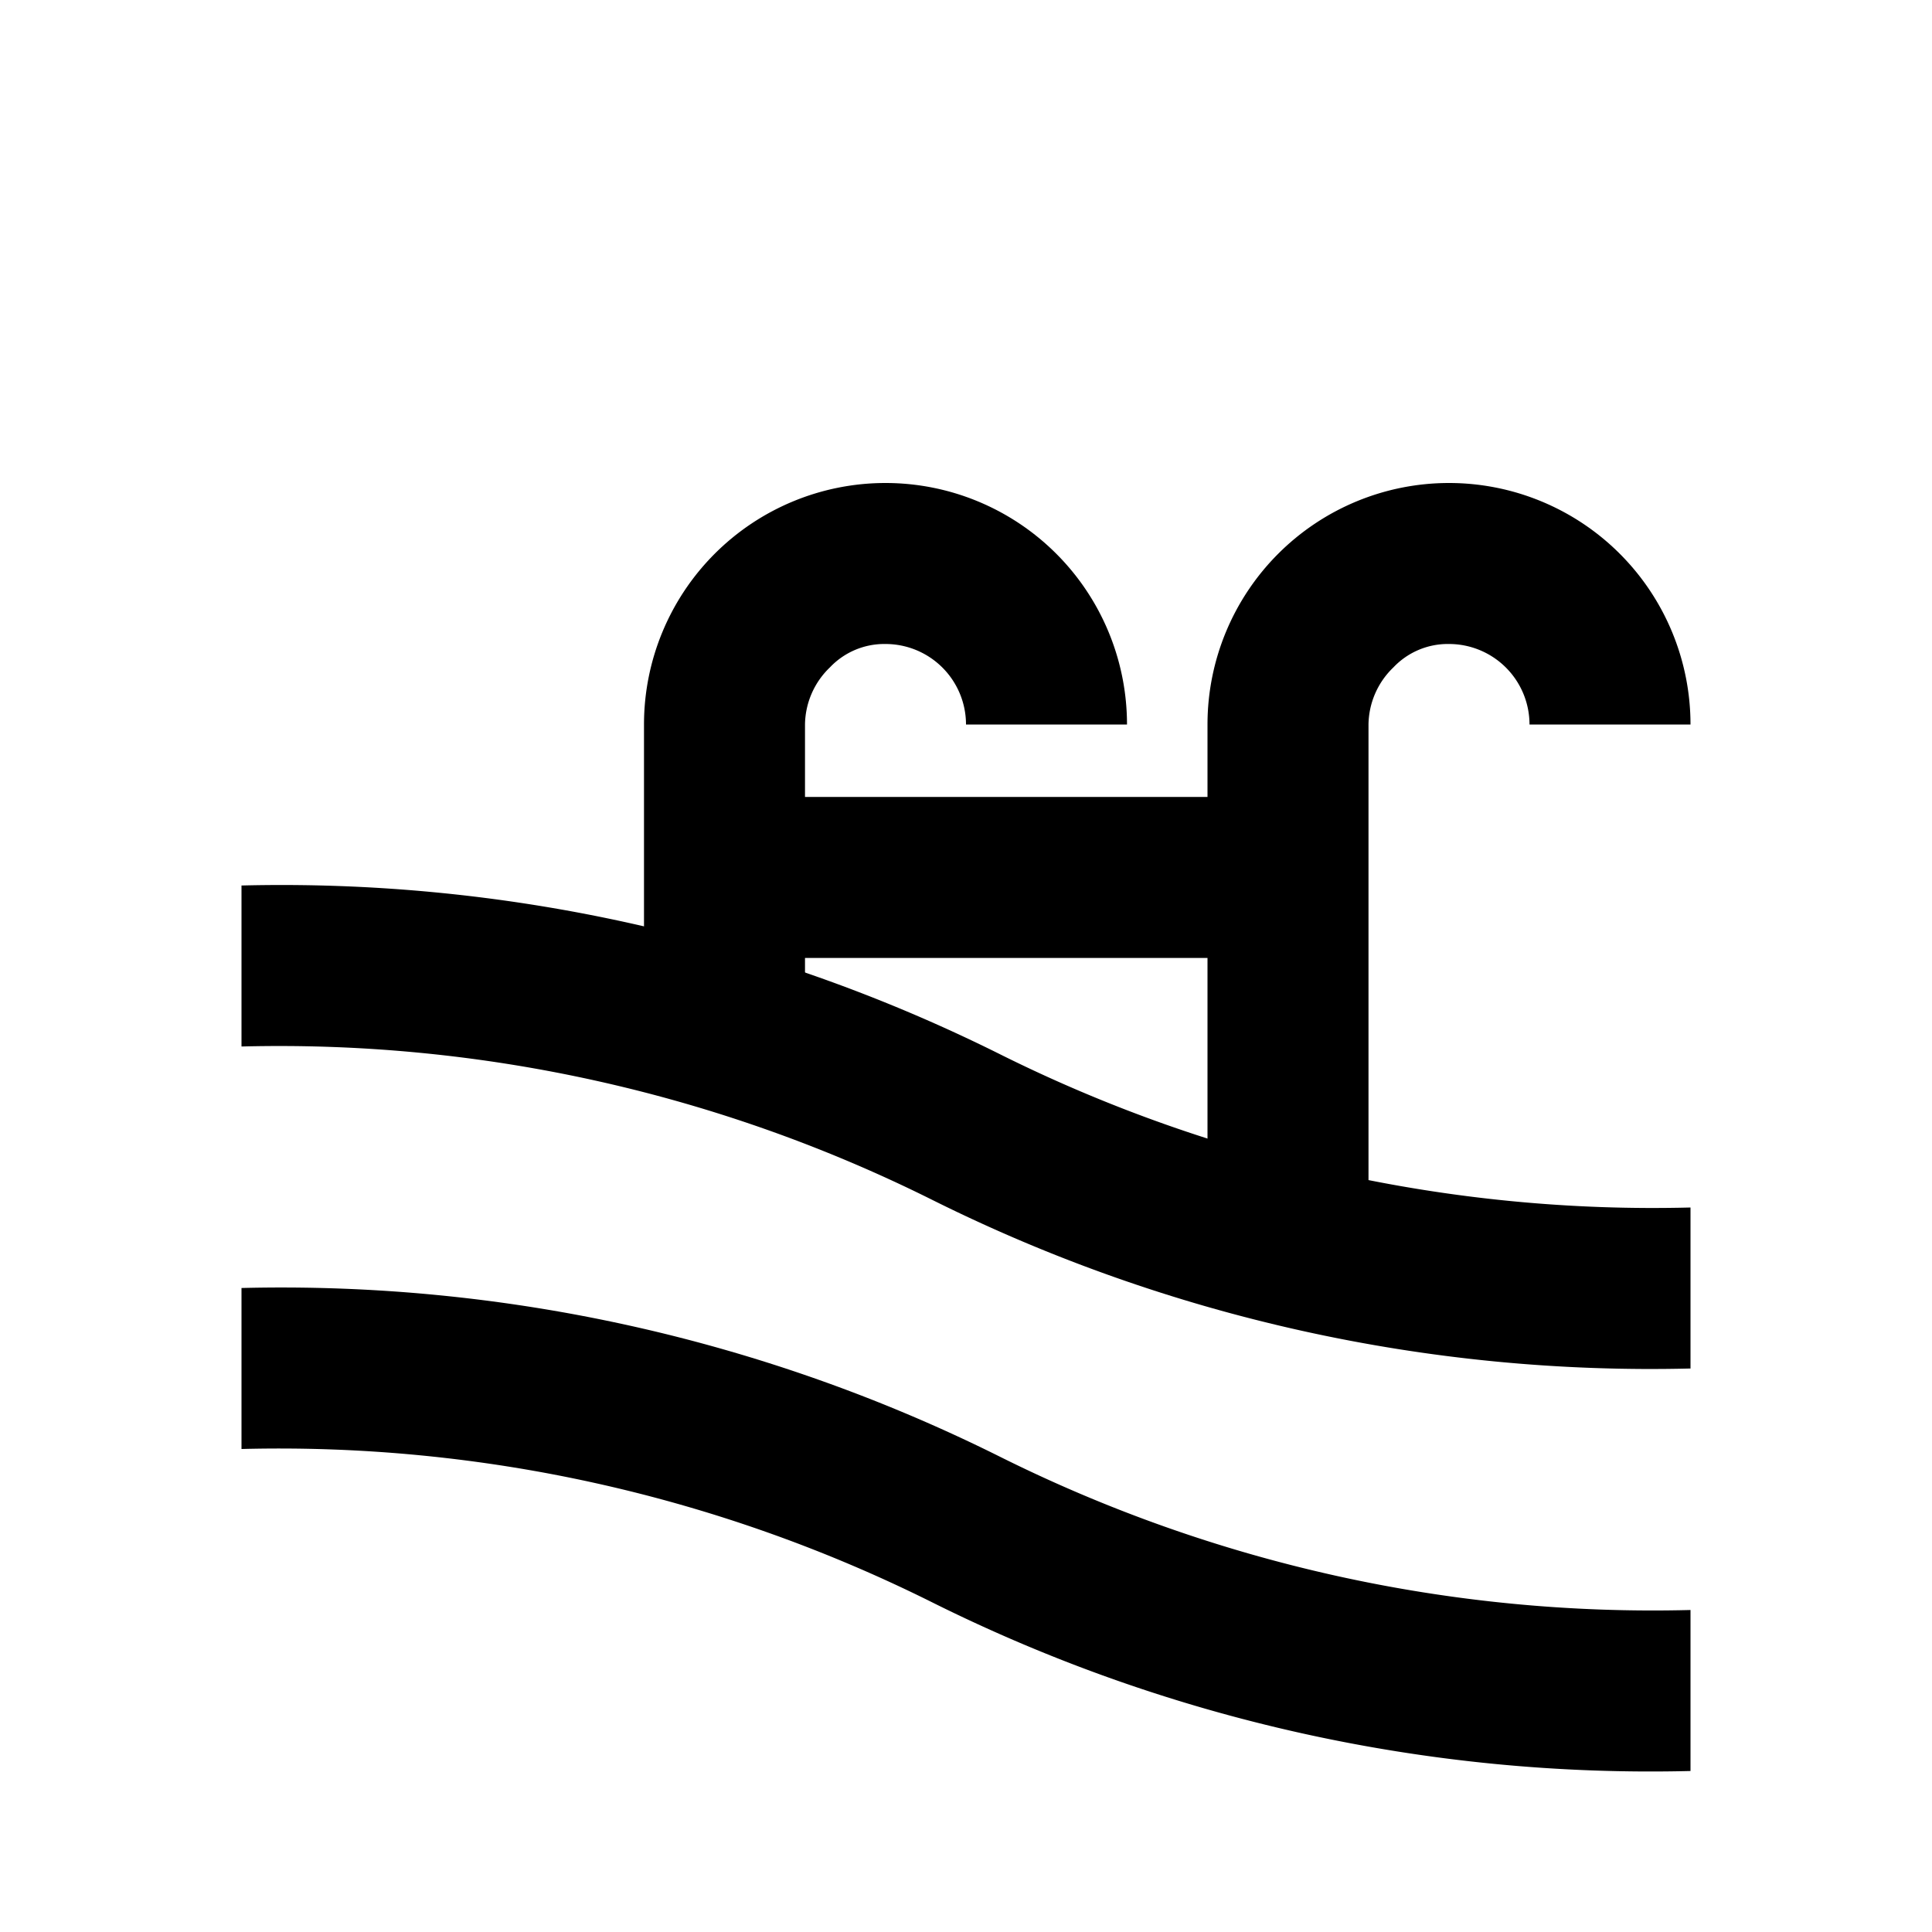 <svg height='100px' width='100px'  fill="#000000" xmlns="http://www.w3.org/2000/svg" viewBox="0 0 24 24" x="0px" y="0px"><title>Hotel Icon Set - 25 Icon Set - Expanded - 24 Stroke 2 - 2019</title><g data-name="Layer 2"><path d="M21,17a20,20,0,0,1-9.41-2.09A18.17,18.17,0,0,0,3,13V11a20,20,0,0,1,9.41,2.09A18.17,18.17,0,0,0,21,15Z"></path><path d="M21,22a20,20,0,0,1-9.41-2.09A18.17,18.17,0,0,0,3,18V16a20,20,0,0,1,9.41,2.09A18.17,18.17,0,0,0,21,20Z"></path><path d="M17,15.46H15V9a3,3,0,0,1,3-3,3,3,0,0,1,3,3H19a1,1,0,0,0-1-1,.93.93,0,0,0-.69.29A1,1,0,0,0,17,9Z"></path><path d="M10,12.82H8V9a3,3,0,0,1,3-3,3,3,0,0,1,3,3H12a1,1,0,0,0-1-1,.93.93,0,0,0-.69.29A1,1,0,0,0,10,9Z"></path><rect x="9" y="9.9" width="7" height="2"></rect></g></svg>